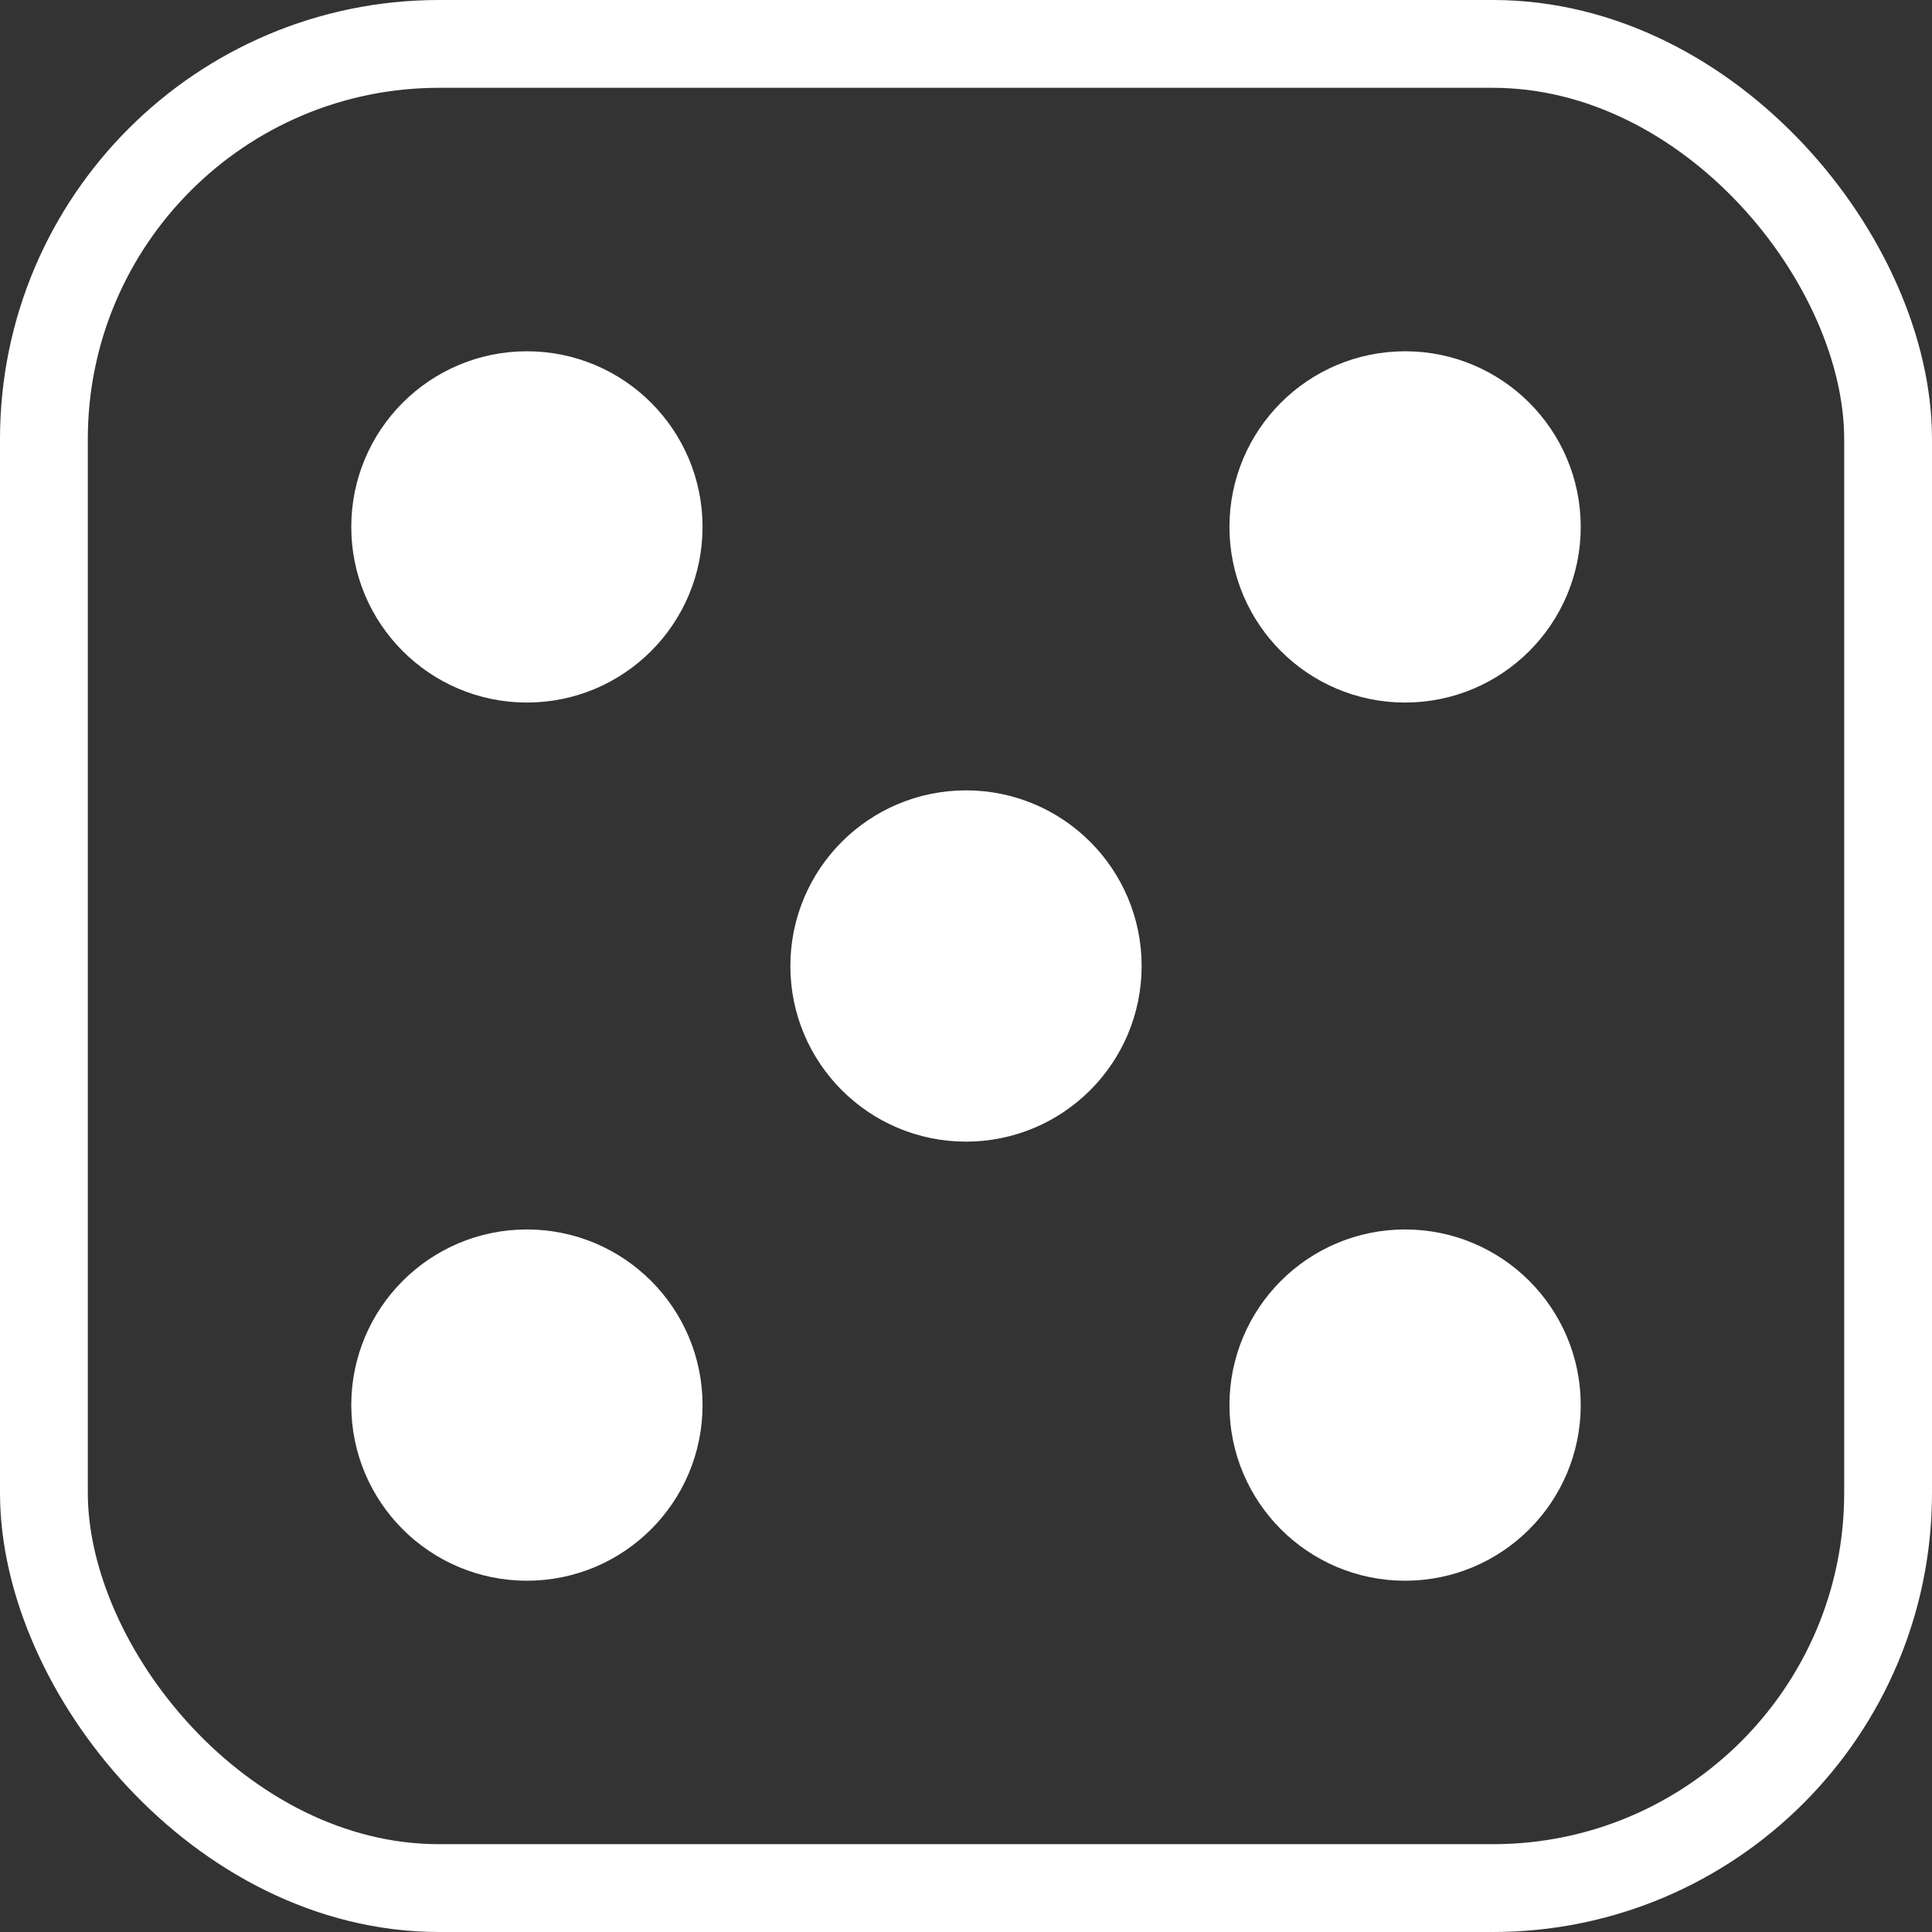 <svg width="22" height="22" viewBox="0 0 22 22" fill="none" xmlns="http://www.w3.org/2000/svg">
<rect x="0" y="0" width="22" height="22" fill="#333333" stroke="none"/>
<rect x="0.5" y="0.5" width="21" height="21" rx="4.5" stroke="white"/>
<circle cx="6" cy="6" r="1.5" fill="white" stroke="white"/>
<circle cx="6" cy="16" r="1.5" fill="white" stroke="white"/>
<circle cx="16" cy="6" r="1.5" fill="white" stroke="white"/>
<circle cx="16" cy="16" r="1.5" fill="white" stroke="white"/>
<circle cx="11" cy="11" r="1.5" fill="white" stroke="white"/>
</svg>
